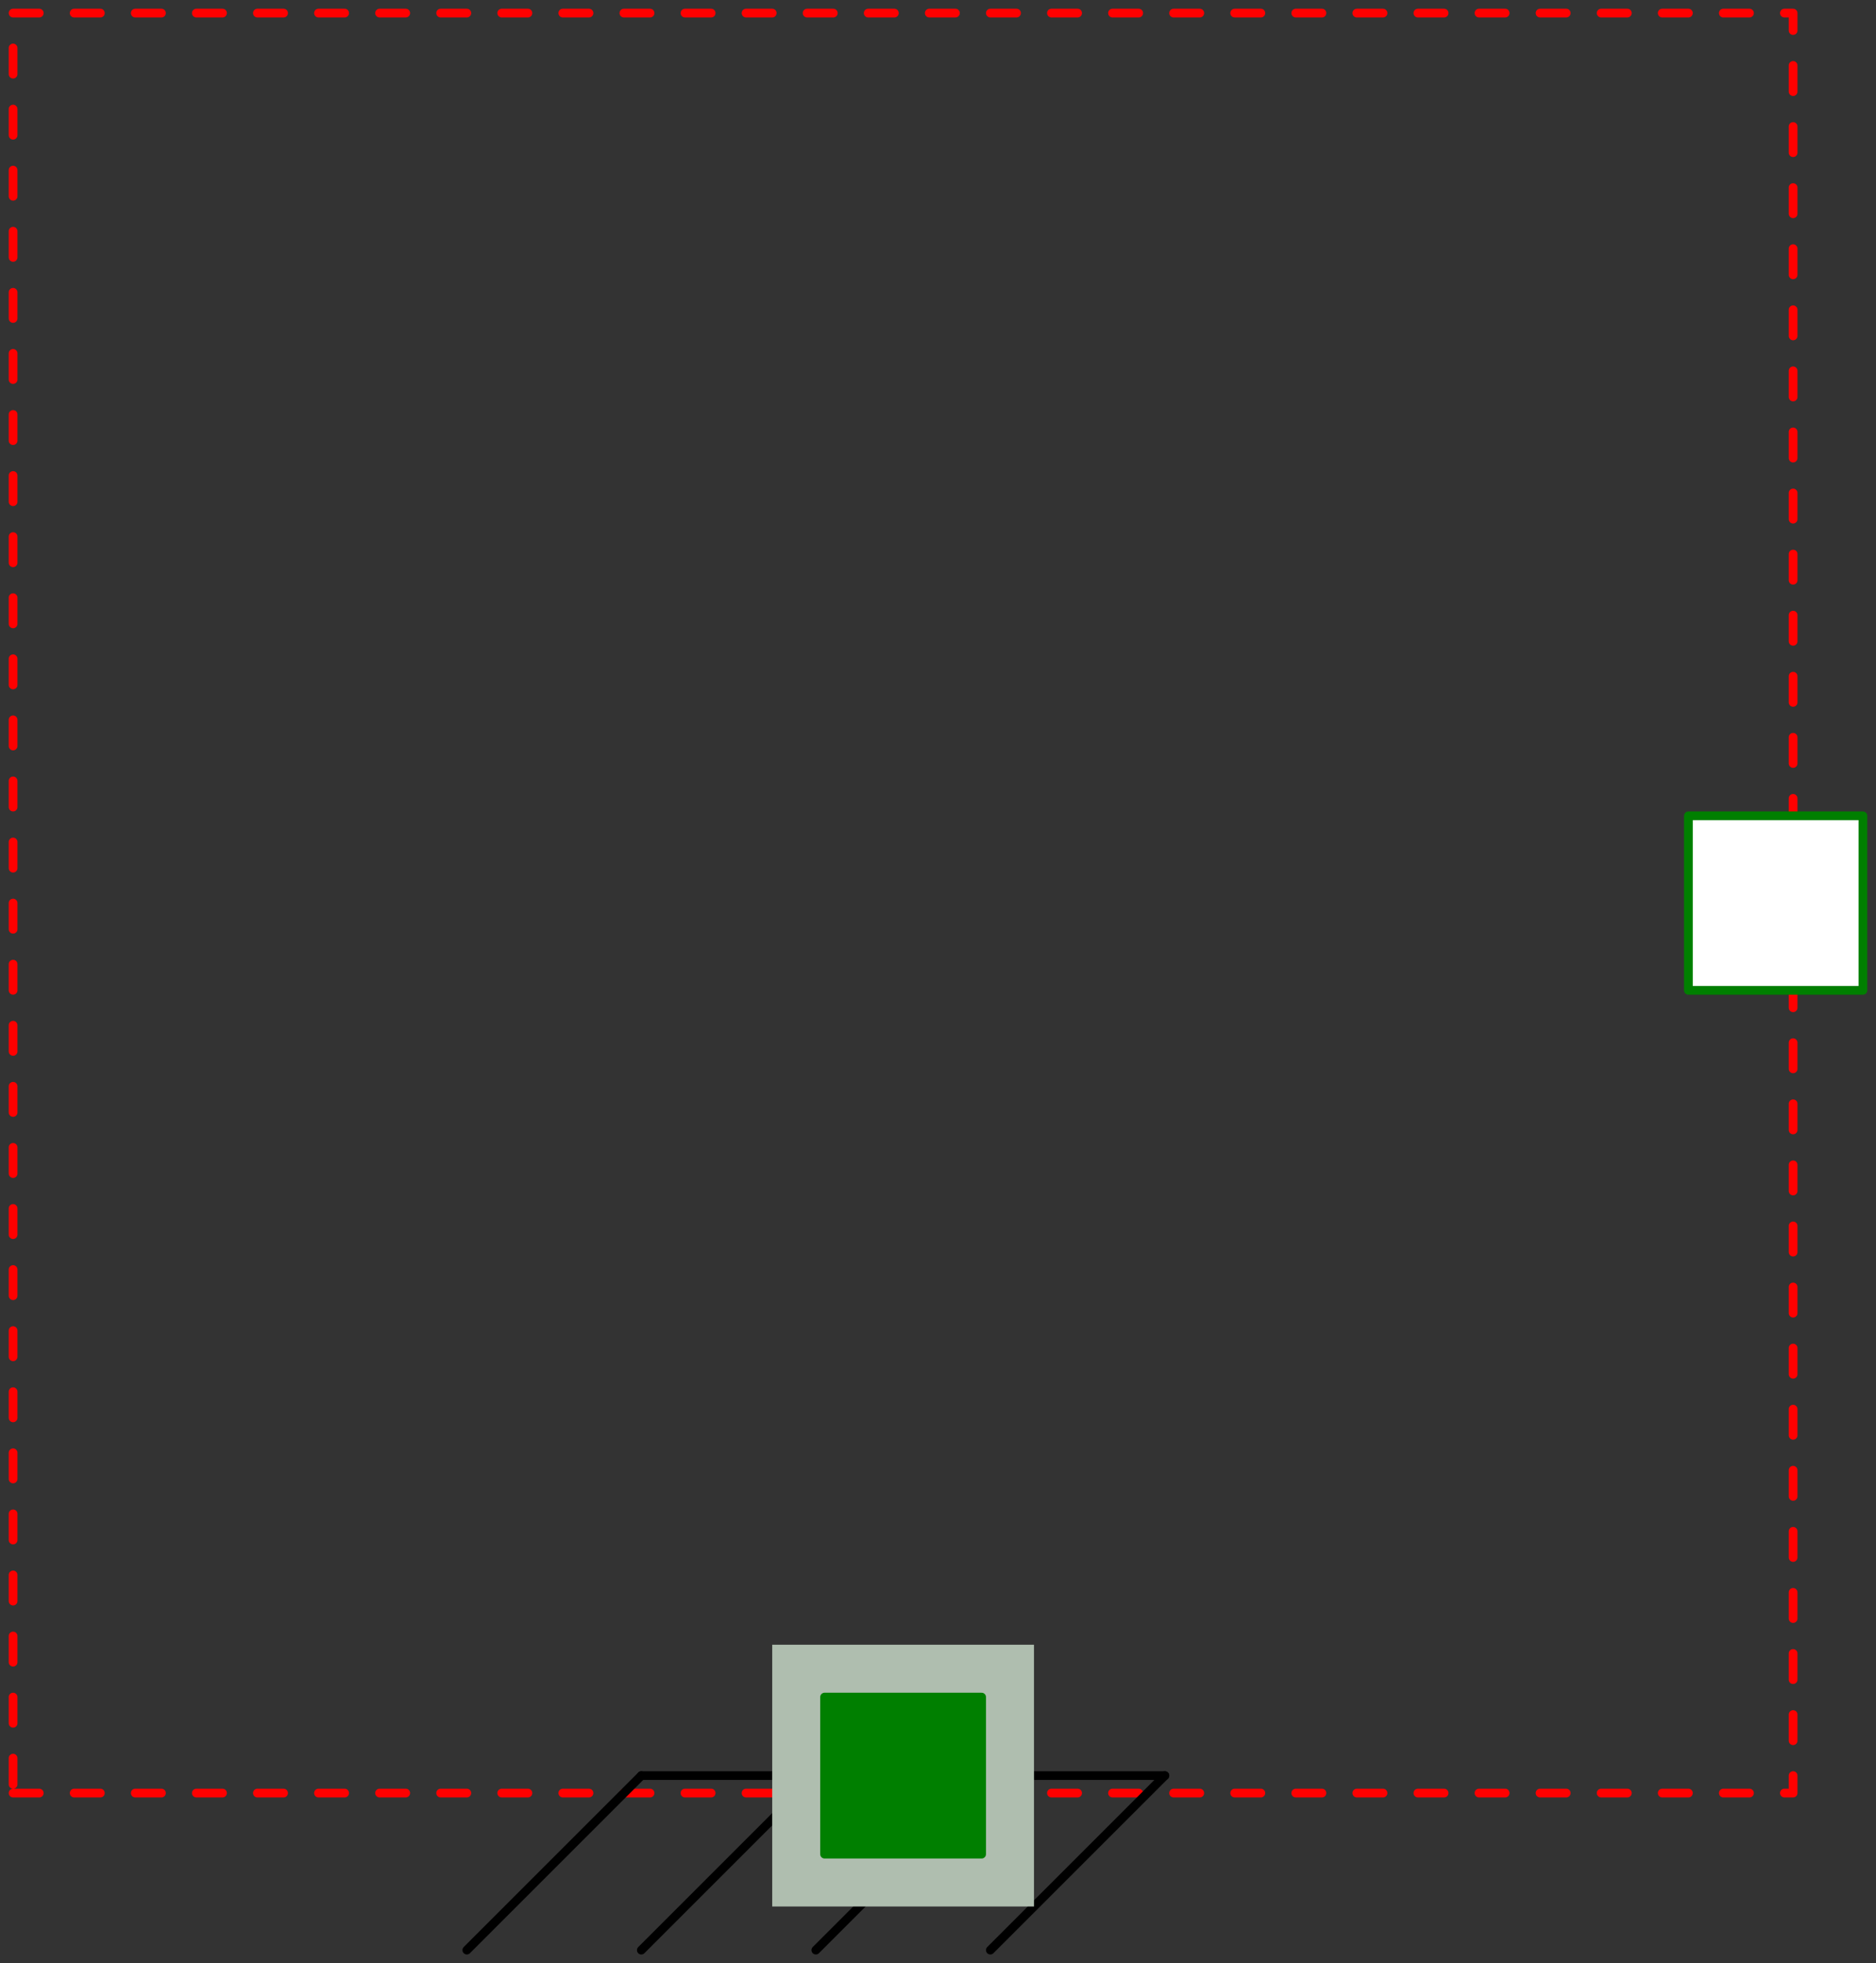 <svg width="215" height="225" xmlns="http://www.w3.org/2000/svg" xmlns:xlink="http://www.w3.org/1999/xlink">
	<rect width="100%" height="100%" fill="#333333" stroke="none"/>
	<g id="Modelica.Mechanics.Translational.Interfaces.PartialElementaryOneFlangeAndSupport" class="component">
		<polygon points="1.5,205.5 205.5,205.5 205.5,1.5 1.5,1.5" fill-opacity="0" stroke="#FF0000" stroke-dasharray="3 4" stroke-width="1.0" stroke-linecap="round" stroke-linejoin="round" />
		<polyline points="53.5,223.5 73.5,203.5" fill-opacity="0" stroke="#000000" stroke-width="1.0" stroke-linecap="round" stroke-linejoin="round" />
		<polyline points="73.5,223.5 93.5,203.5" fill-opacity="0" stroke="#000000" stroke-width="1.0" stroke-linecap="round" stroke-linejoin="round" />
		<polyline points="93.5,223.5 113.5,203.5" fill-opacity="0" stroke="#000000" stroke-width="1.0" stroke-linecap="round" stroke-linejoin="round" />
		<polyline points="113.5,223.5 133.5,203.5" fill-opacity="0" stroke="#000000" stroke-width="1.0" stroke-linecap="round" stroke-linejoin="round" />
		<polyline points="73.5,203.5 133.5,203.5" fill-opacity="0" stroke="#000000" stroke-width="1.0" stroke-linecap="round" stroke-linejoin="round" />
		<g id="flange" class="port">
			<polygon points="193.5,113.5 213.5,113.5 213.5,93.5 193.5,93.5" fill="#FFFFFF" stroke="#007F00" stroke-width="1.0" stroke-linecap="round" stroke-linejoin="round" />
		</g>
		<g id="support" class="port">
			<polygon points="94.5,212.5 112.5,212.5 112.5,194.5 94.5,194.5" fill="#AFAFAF" stroke="#007F00" stroke-width="1.0" stroke-linecap="round" stroke-linejoin="round" />
			<polygon points="88.5,218.5 118.5,218.5 118.5,188.5 88.5,188.5" fill="#AFBEAF" stroke-opacity="0" stroke-width="1.0" stroke-linecap="round" stroke-linejoin="round" />
			<polygon points="94.5,212.5 112.5,212.5 112.5,194.5 94.5,194.5" fill="#007F00" stroke="#007F00" stroke-width="1.0" stroke-linecap="round" stroke-linejoin="round" />
		</g>
	</g>
</svg>
